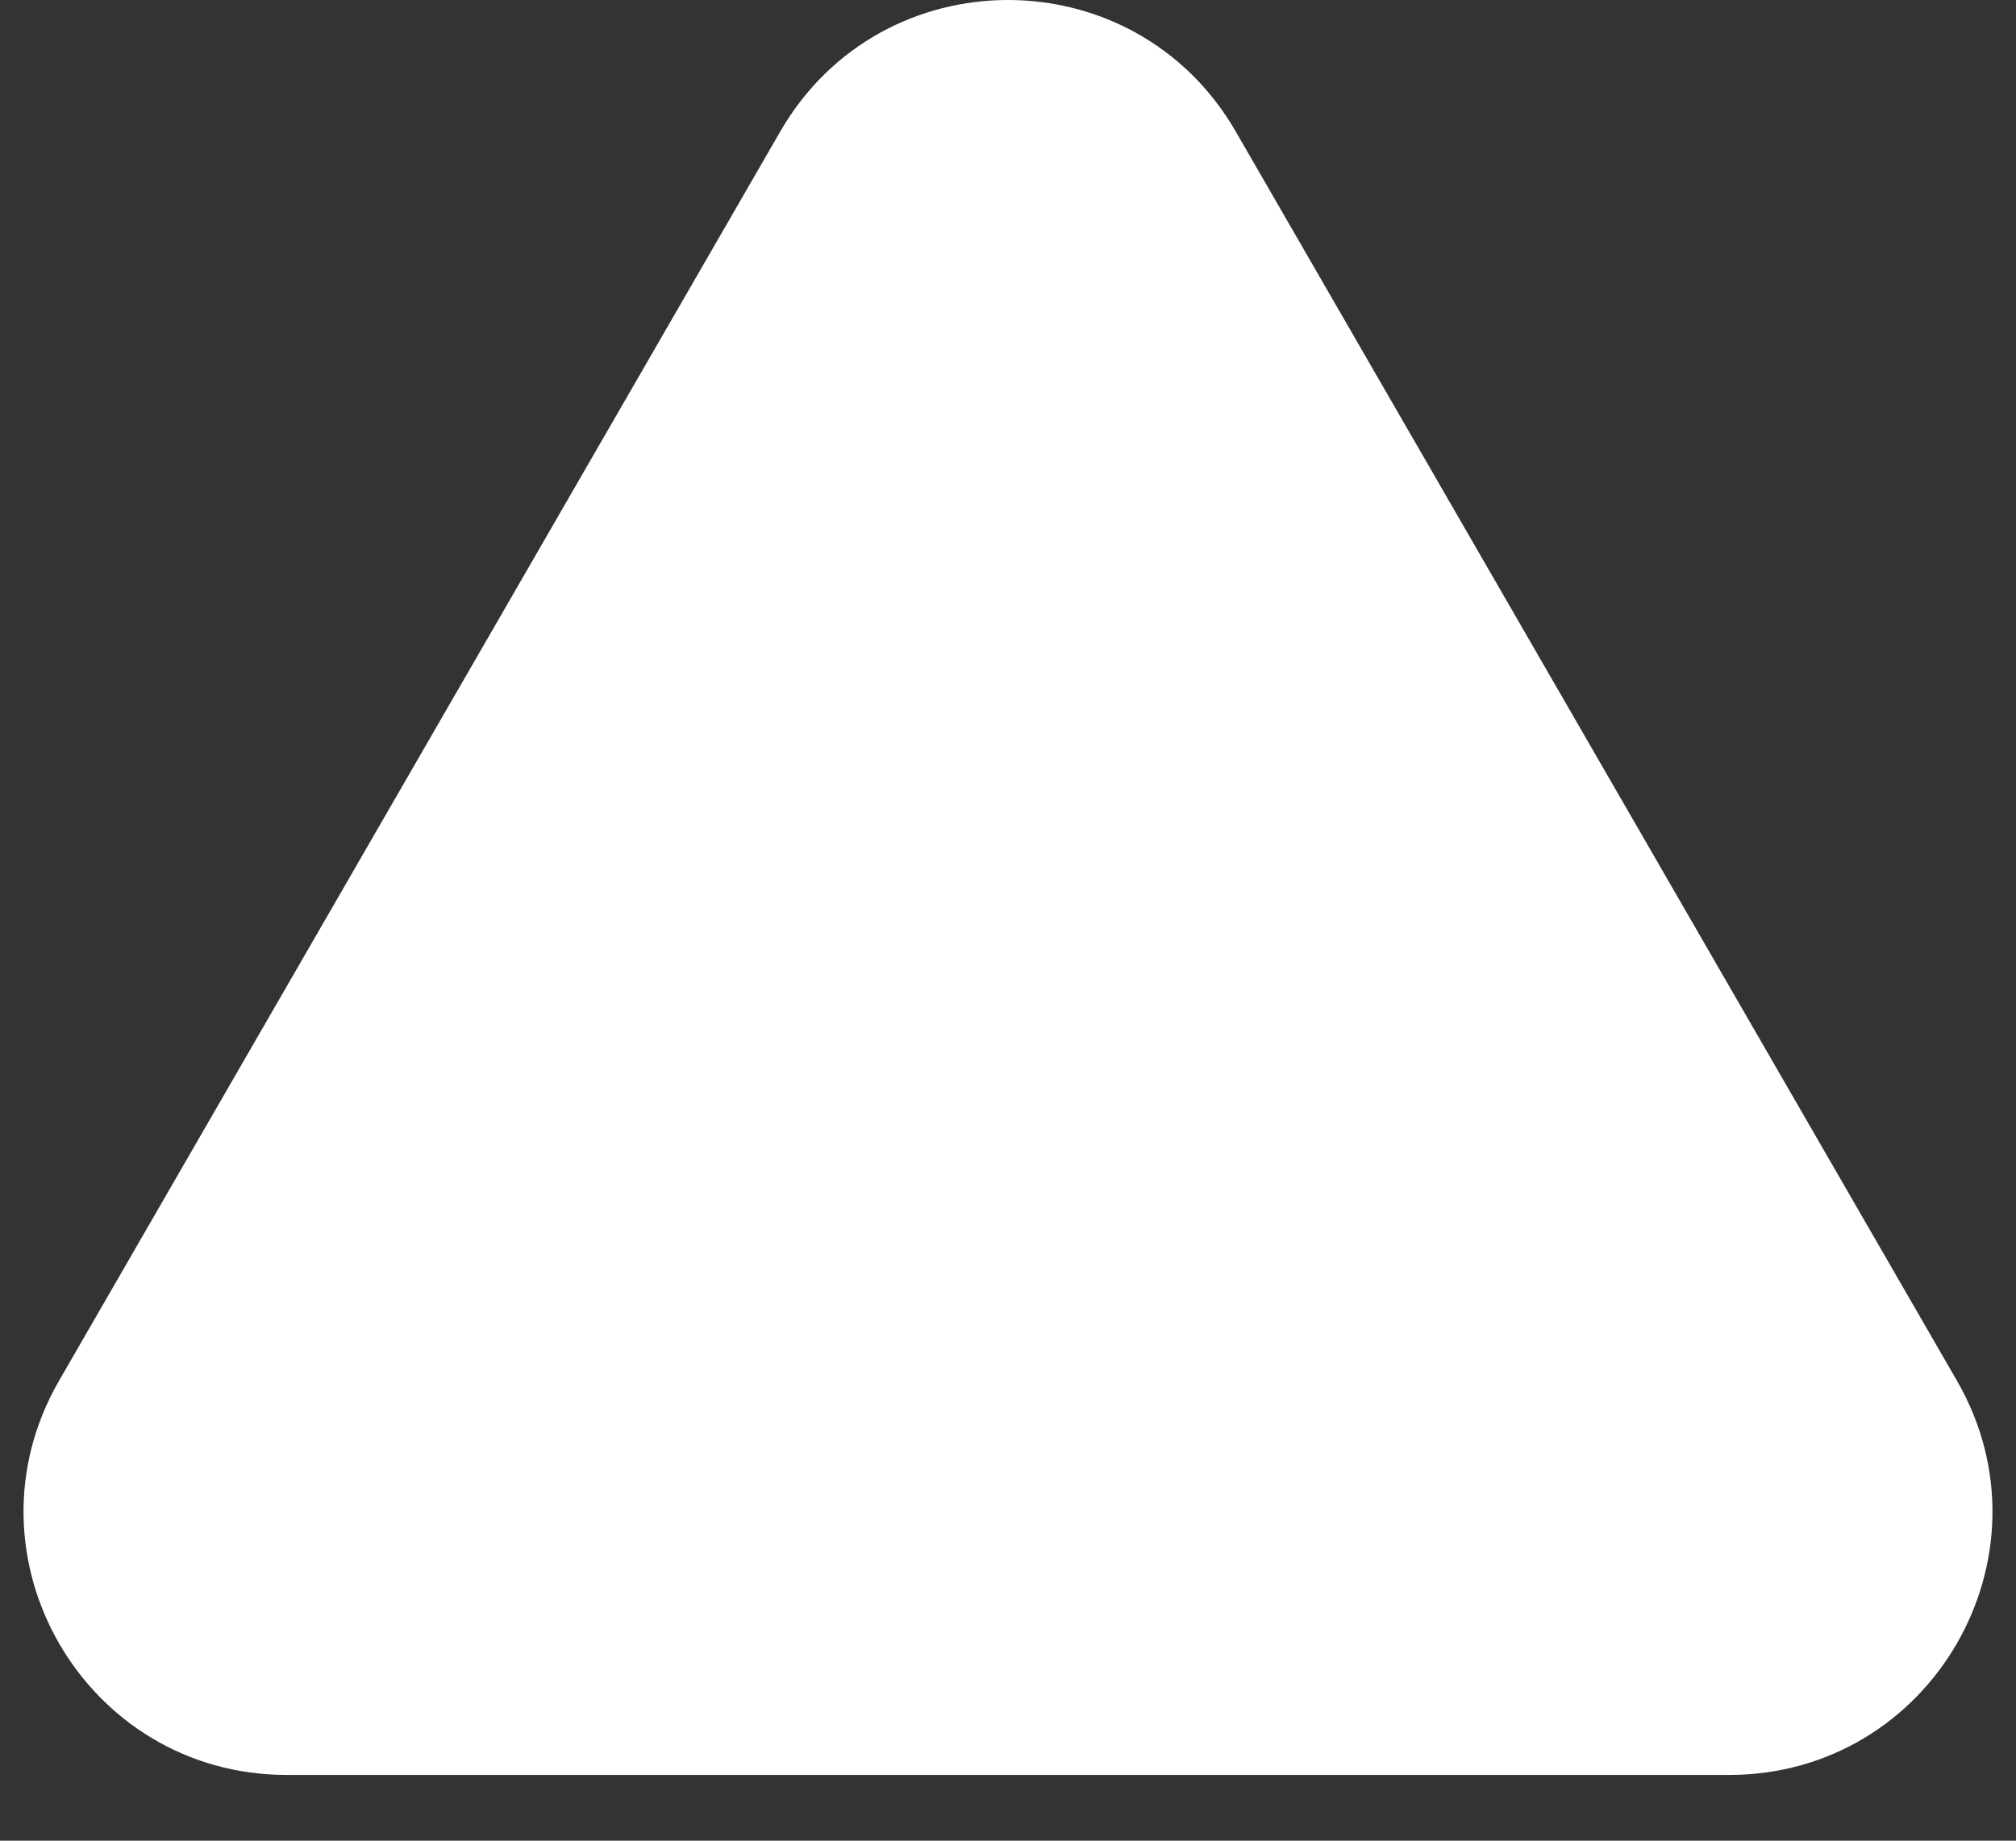 <svg width="23" height="21" viewBox="0 0 23 21" fill="none" xmlns="http://www.w3.org/2000/svg">
<rect x="0" y="0" width="23" height="21" fill="#333333" stroke="none"/>
<path d="M8.902 1.5C10.057 -0.5 12.943 -0.5 14.098 1.5L22.325 15.75C23.48 17.75 22.037 20.25 19.727 20.25H3.273C0.963 20.25 -0.48 17.75 0.675 15.75L8.902 1.5Z" fill="white"/>
</svg>
